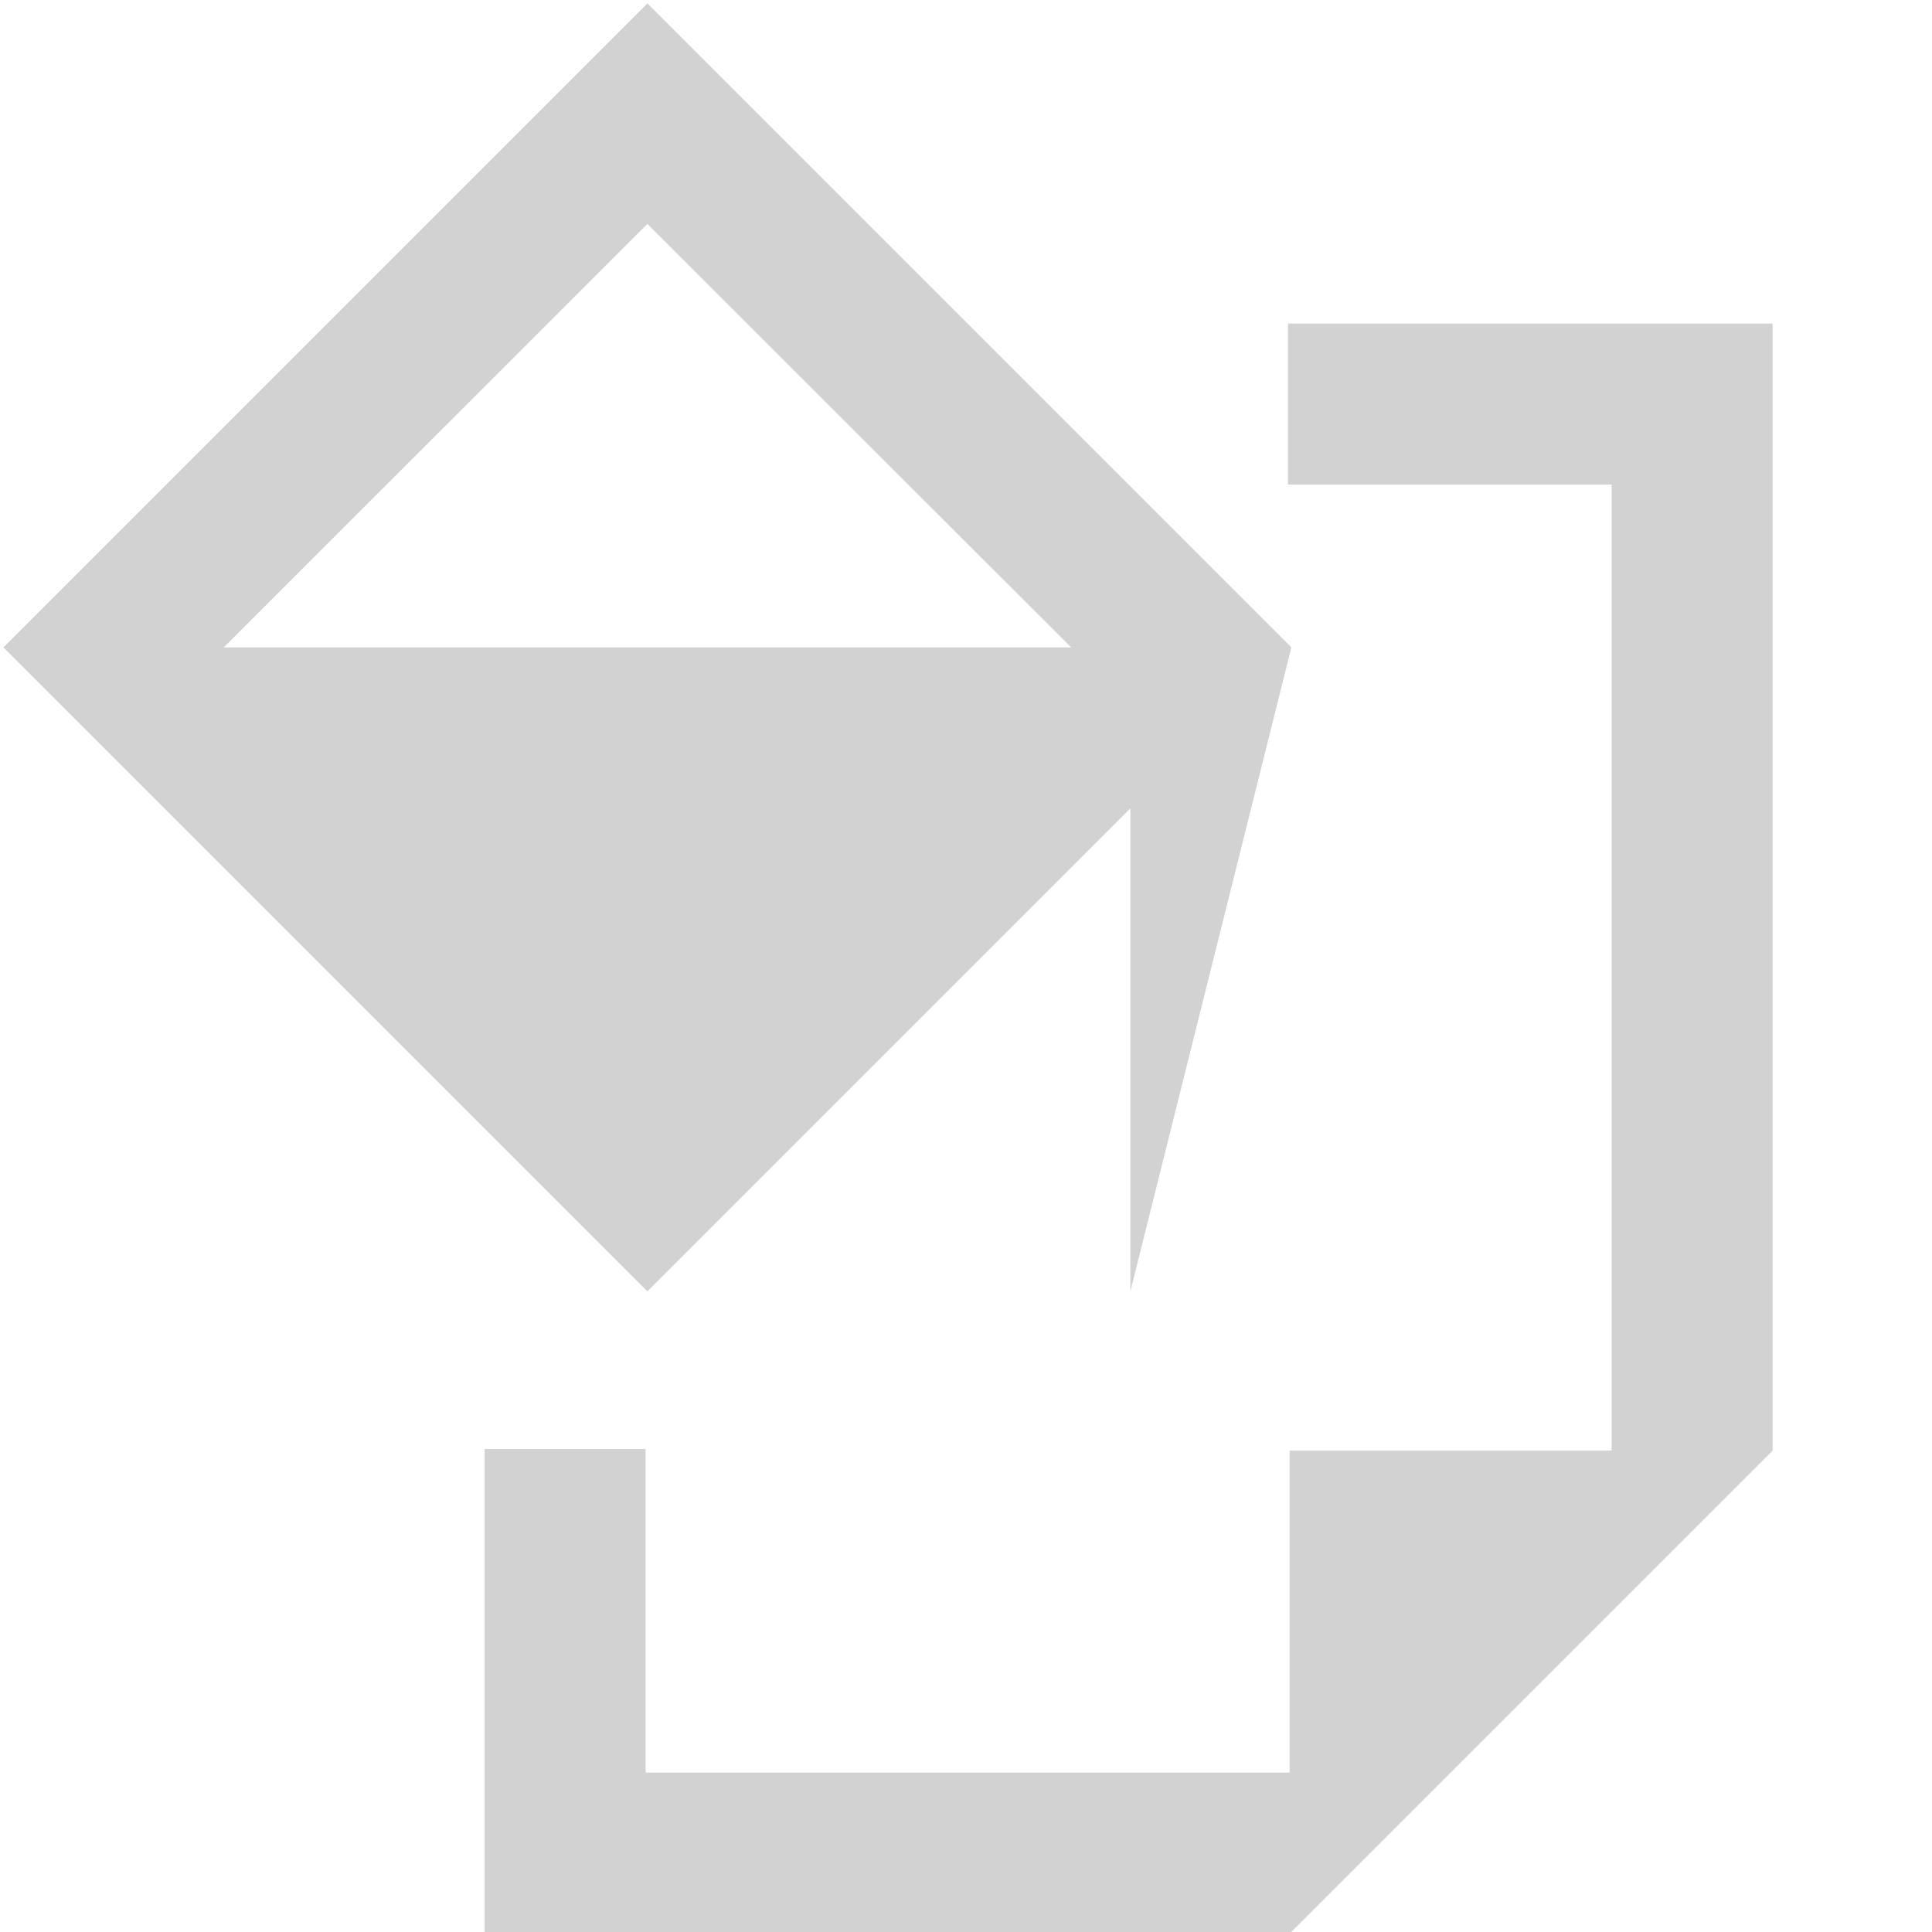 <!--Created with Inkscape (http://www.inkscape.org/)--><svg xmlns:dc="http://purl.org/dc/elements/1.1/" xmlns:cc="http://creativecommons.org/ns#" xmlns:rdf="http://www.w3.org/1999/02/22-rdf-syntax-ns#" xmlns="http://www.w3.org/2000/svg" xmlns:sodipodi="http://sodipodi.sourceforge.net/DTD/sodipodi-0.dtd" xmlns:inkscape="http://www.inkscape.org/namespaces/inkscape" width="12" height="12" viewBox="0 0 12 12" id="svg2" version="1.1" inkscape:version="0.92.1 r15371" sodipodi:docname="light_fillLayer.svg"><sodipodi:namedview id="base" pagecolor="#ffffff" bordercolor="#666666" borderopacity="1.0" inkscape:pageopacity="0.0" inkscape:pageshadow="2" inkscape:zoom="15.84" inkscape:cx="-9.290159" inkscape:cy="5.5085288" inkscape:document-units="px" inkscape:current-layer="layer1" showgrid="true" units="px" inkscape:window-width="1884" inkscape:window-height="1051" inkscape:window-x="0" inkscape:window-y="0" inkscape:window-maximized="1"><inkscape:grid type="xygrid" id="grid4684"/></sodipodi:namedview><g inkscape:label="Calque 1" inkscape:groupmode="layer" id="layer1" transform="translate(0 -1040.362)"><path style="fill:#d2d2d2;fill-opacity:1;fill-rule:evenodd;stroke:none;stroke-width:1px;stroke-linecap:butt;stroke-linejoin:miter;stroke-opacity:1" d="m4.021 1040.383-4 4 4 4 3-3v3l1-4zm0 1.37 2.632 2.63H1.39z" id="path4972" inkscape:connector-curvature="0" sodipodi:nodetypes="ccccccccccc"/><path style="color:#000;clip-rule:nonzero;display:inline;overflow:visible;visibility:visible;opacity:1;isolation:auto;mix-blend-mode:normal;color-interpolation:sRGB;color-interpolation-filters:linearRGB;solid-color:#000;solid-opacity:1;fill:#d2d2d2;fill-opacity:1;fill-rule:nonzero;stroke:none;stroke-width:0;stroke-linecap:butt;stroke-linejoin:miter;stroke-miterlimit:4;stroke-dasharray:none;stroke-dashoffset:0;stroke-opacity:1;marker:none;color-rendering:auto;image-rendering:auto;shape-rendering:auto;text-rendering:auto;enable-background:accumulate" d="M8 2.01v1h2.01v6h-2v2h-4V9h-1v3.01h5l1-1 1-1 1-1v-7H8z" transform="translate(0 1040.362)" id="rect4146-6"/></g></svg>